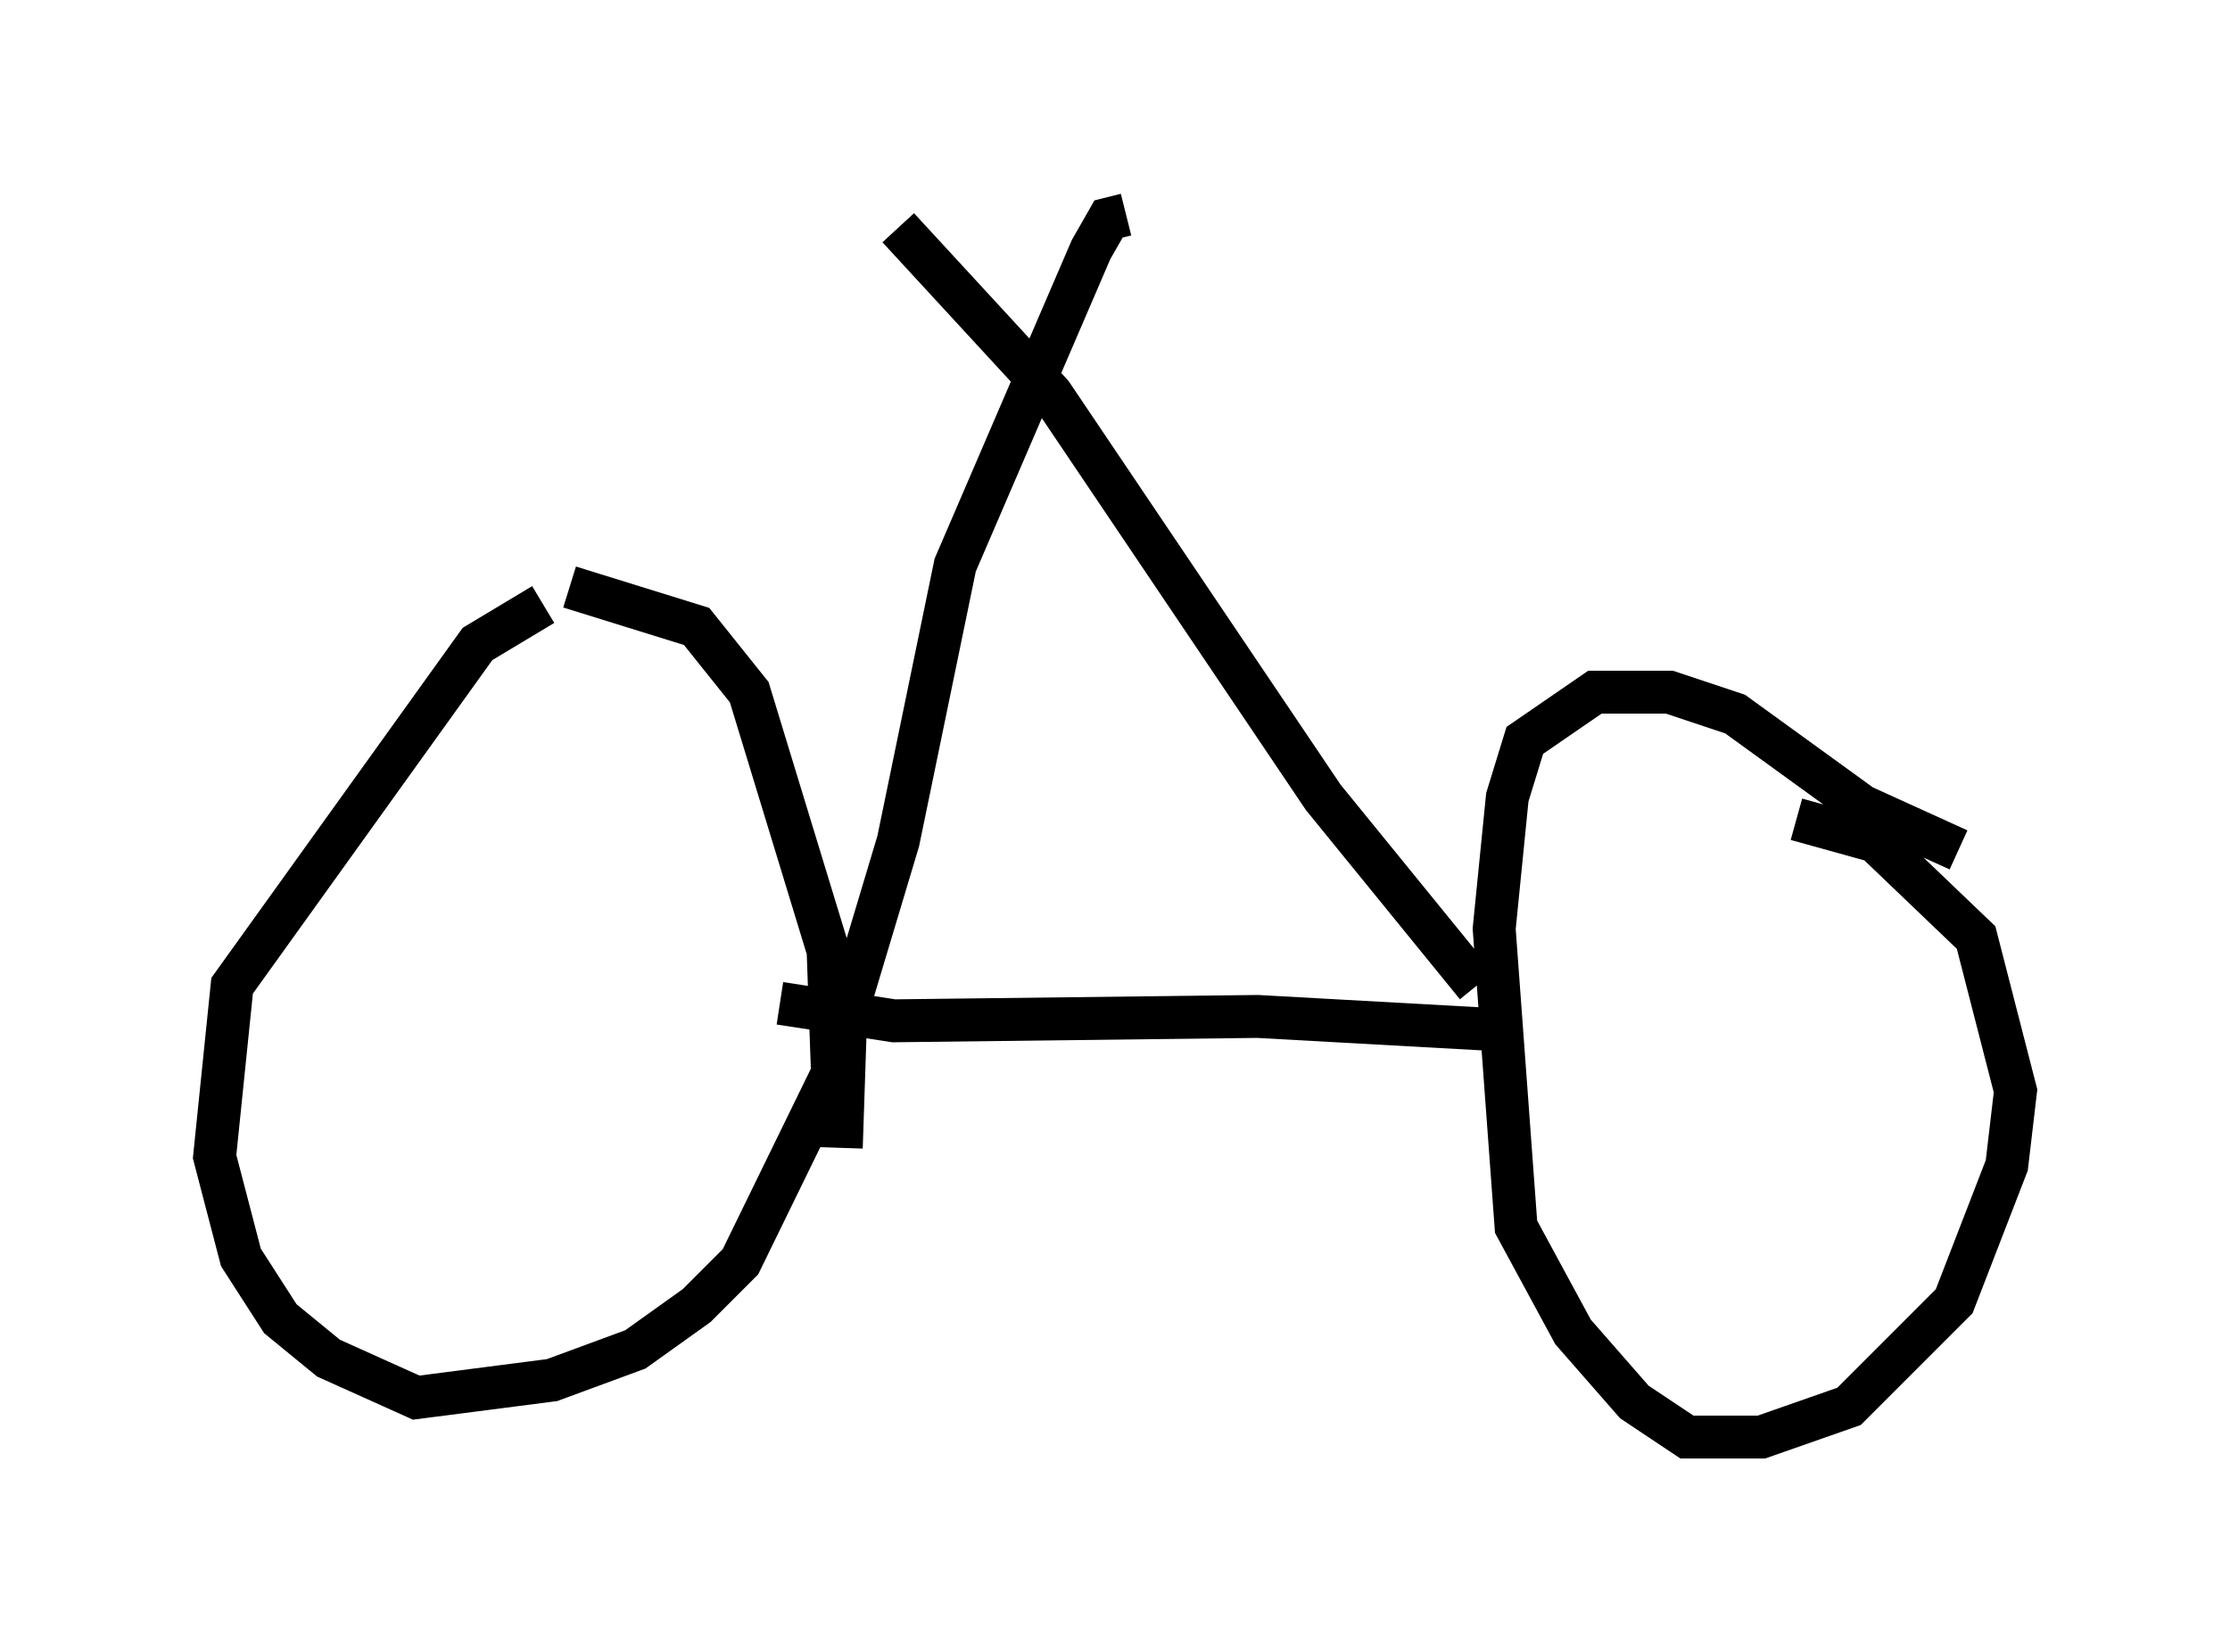 <?xml version="1.0" encoding="utf-8" ?>
<svg baseProfile="full" height="38.482" version="1.1" width="51.957" xmlns="http://www.w3.org/2000/svg" xmlns:ev="http://www.w3.org/2001/xml-events" xmlns:xlink="http://www.w3.org/1999/xlink"><defs /><rect fill="white" height="38.482" width="51.957" x="0" y="0" /><path d="M14.596, 13.575 m-1.94, 0.51 l-1.531, 0.919 -5.717, 7.963 l-0.408, 3.981 0.613, 2.348 l0.919, 1.429 1.123, 0.919 l2.042, 0.919 3.165, -0.408 l1.94, -0.715 1.429, -1.021 l1.021, -1.021 2.144, -4.39 l-0.102, -2.858 -1.838, -6.023 l-1.225, -1.531 -2.96, -0.919 m32.361, 6.125 l-2.246, -1.021 -2.96, -2.144 l-1.531, -0.51 -1.735, 0.0 l-1.633, 1.123 -0.408, 1.327 l-0.306, 3.063 0.51, 6.942 l1.327, 2.45 1.429, 1.633 l1.225, 0.817 1.735, 0.0 l2.042, -0.715 2.45, -2.45 l1.225, -3.165 0.204, -1.735 l-0.919, -3.573 -2.348, -2.246 l-1.838, -0.51 m-23.684, 4.288 l2.654, 0.408 8.473, -0.102 l5.513, 0.306 m-0.408, -1.021 l-3.573, -4.39 -6.329, -9.392 l-3.573, -3.879 m-1.327, 21.438 l0.102, -3.063 1.225, -4.083 l1.327, -6.431 3.165, -7.35 l0.408, -0.715 0.408, -0.102 " fill="none" stroke="black" stroke-width="1" /></svg>